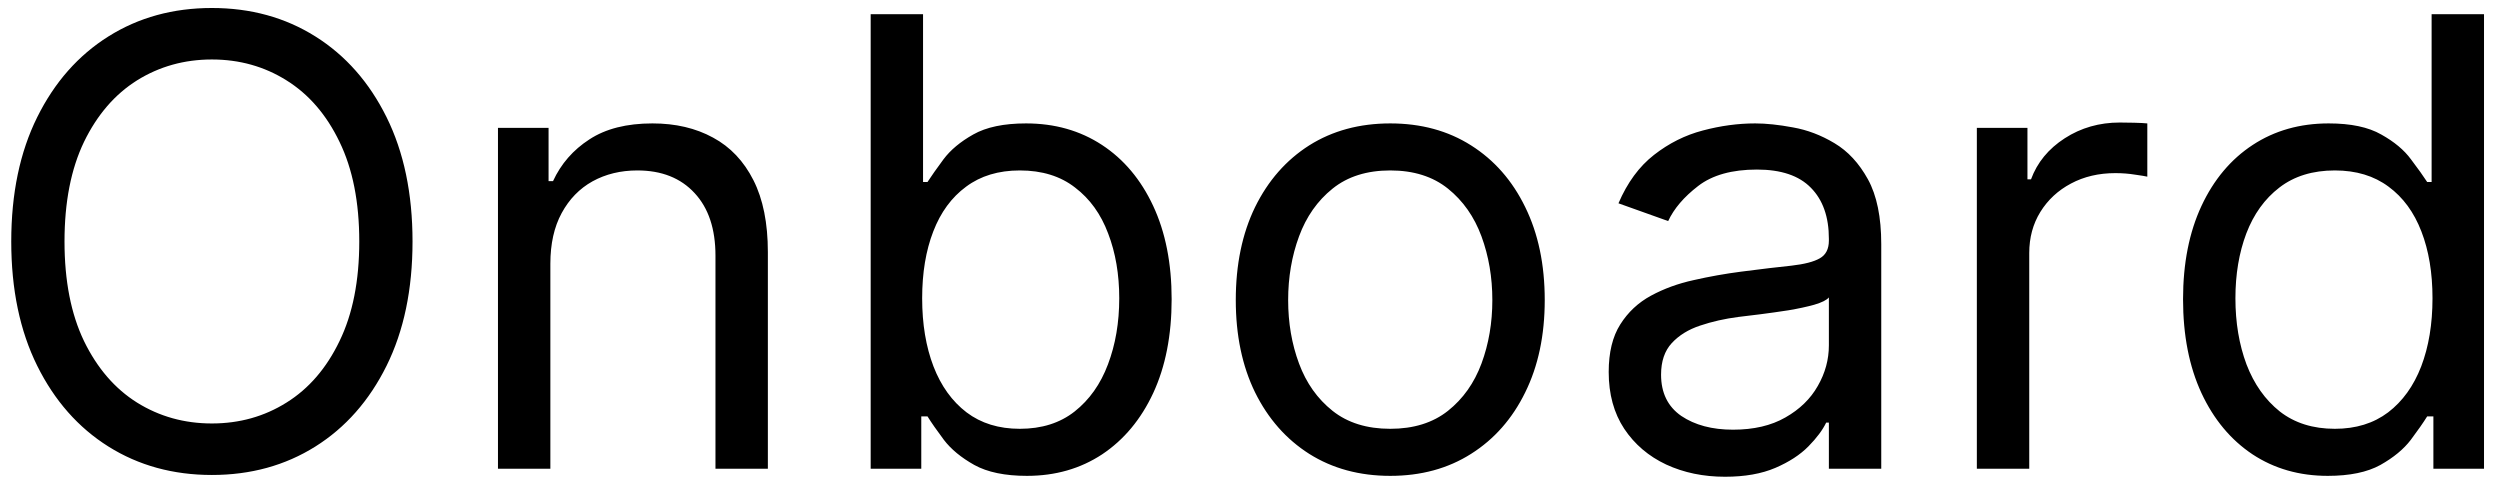 <svg width="96" height="19" viewBox="0 0 96 19" fill="none" xmlns="http://www.w3.org/2000/svg">
<path d="M15.841 9.273C15.841 11.114 15.508 12.704 14.844 14.046C14.179 15.386 13.267 16.421 12.108 17.148C10.949 17.875 9.625 18.239 8.136 18.239C6.648 18.239 5.324 17.875 4.165 17.148C3.006 16.421 2.094 15.386 1.429 14.046C0.764 12.704 0.432 11.114 0.432 9.273C0.432 7.432 0.764 5.841 1.429 4.5C2.094 3.159 3.006 2.125 4.165 1.398C5.324 0.67 6.648 0.307 8.136 0.307C9.625 0.307 10.949 0.67 12.108 1.398C13.267 2.125 14.179 3.159 14.844 4.5C15.508 5.841 15.841 7.432 15.841 9.273ZM13.796 9.273C13.796 7.761 13.543 6.486 13.037 5.446C12.537 4.406 11.858 3.619 11 3.085C10.148 2.551 9.193 2.284 8.136 2.284C7.08 2.284 6.122 2.551 5.264 3.085C4.412 3.619 3.733 4.406 3.227 5.446C2.727 6.486 2.477 7.761 2.477 9.273C2.477 10.784 2.727 12.06 3.227 13.099C3.733 14.139 4.412 14.926 5.264 15.46C6.122 15.994 7.08 16.261 8.136 16.261C9.193 16.261 10.148 15.994 11 15.46C11.858 14.926 12.537 14.139 13.037 13.099C13.543 12.06 13.796 10.784 13.796 9.273ZM21.134 10.125V18H19.122V4.909H21.065V6.955H21.236C21.543 6.29 22.009 5.756 22.634 5.352C23.259 4.943 24.065 4.739 25.054 4.739C25.94 4.739 26.716 4.92 27.381 5.284C28.046 5.642 28.562 6.188 28.932 6.92C29.301 7.648 29.486 8.568 29.486 9.682V18H27.474V9.818C27.474 8.79 27.207 7.989 26.673 7.415C26.139 6.835 25.406 6.545 24.474 6.545C23.832 6.545 23.259 6.685 22.753 6.963C22.253 7.241 21.858 7.648 21.568 8.182C21.278 8.716 21.134 9.364 21.134 10.125ZM33.434 18V0.545H35.445V6.989H35.616C35.764 6.761 35.968 6.472 36.229 6.119C36.496 5.761 36.877 5.443 37.371 5.165C37.871 4.881 38.548 4.739 39.4 4.739C40.502 4.739 41.474 5.014 42.315 5.565C43.156 6.116 43.812 6.898 44.283 7.909C44.755 8.92 44.991 10.114 44.991 11.489C44.991 12.875 44.755 14.077 44.283 15.094C43.812 16.105 43.158 16.889 42.323 17.446C41.488 17.997 40.525 18.273 39.434 18.273C38.593 18.273 37.92 18.134 37.414 17.855C36.908 17.571 36.519 17.25 36.246 16.892C35.974 16.528 35.764 16.227 35.616 15.989H35.377V18H33.434ZM35.411 11.454C35.411 12.443 35.556 13.315 35.846 14.071C36.136 14.821 36.559 15.409 37.116 15.835C37.673 16.256 38.354 16.466 39.161 16.466C40.002 16.466 40.704 16.244 41.266 15.801C41.834 15.352 42.261 14.75 42.545 13.994C42.834 13.233 42.979 12.386 42.979 11.454C42.979 10.534 42.837 9.705 42.553 8.966C42.275 8.222 41.852 7.634 41.283 7.202C40.721 6.764 40.014 6.545 39.161 6.545C38.343 6.545 37.656 6.753 37.099 7.168C36.542 7.577 36.121 8.151 35.837 8.889C35.553 9.622 35.411 10.477 35.411 11.454ZM53.386 18.273C52.204 18.273 51.167 17.991 50.275 17.429C49.389 16.866 48.695 16.079 48.195 15.068C47.701 14.057 47.454 12.875 47.454 11.523C47.454 10.159 47.701 8.969 48.195 7.952C48.695 6.935 49.389 6.145 50.275 5.582C51.167 5.02 52.204 4.739 53.386 4.739C54.568 4.739 55.602 5.02 56.488 5.582C57.38 6.145 58.073 6.935 58.568 7.952C59.068 8.969 59.318 10.159 59.318 11.523C59.318 12.875 59.068 14.057 58.568 15.068C58.073 16.079 57.38 16.866 56.488 17.429C55.602 17.991 54.568 18.273 53.386 18.273ZM53.386 16.466C54.283 16.466 55.022 16.236 55.602 15.776C56.181 15.315 56.61 14.71 56.889 13.96C57.167 13.21 57.306 12.398 57.306 11.523C57.306 10.648 57.167 9.832 56.889 9.077C56.61 8.321 56.181 7.71 55.602 7.244C55.022 6.778 54.283 6.545 53.386 6.545C52.488 6.545 51.749 6.778 51.17 7.244C50.59 7.71 50.161 8.321 49.883 9.077C49.604 9.832 49.465 10.648 49.465 11.523C49.465 12.398 49.604 13.21 49.883 13.96C50.161 14.71 50.59 15.315 51.17 15.776C51.749 16.236 52.488 16.466 53.386 16.466ZM66.24 18.307C65.41 18.307 64.658 18.151 63.981 17.838C63.305 17.52 62.769 17.062 62.371 16.466C61.973 15.864 61.774 15.136 61.774 14.284C61.774 13.534 61.922 12.926 62.217 12.46C62.513 11.989 62.908 11.619 63.402 11.352C63.896 11.085 64.442 10.886 65.038 10.756C65.641 10.619 66.246 10.511 66.854 10.432C67.649 10.329 68.294 10.253 68.788 10.202C69.288 10.145 69.652 10.051 69.879 9.92C70.112 9.79 70.229 9.562 70.229 9.239V9.17C70.229 8.33 69.999 7.676 69.538 7.21C69.084 6.744 68.394 6.511 67.467 6.511C66.507 6.511 65.754 6.722 65.209 7.142C64.663 7.562 64.28 8.011 64.058 8.489L62.149 7.807C62.49 7.011 62.945 6.392 63.513 5.949C64.087 5.5 64.712 5.188 65.388 5.011C66.07 4.83 66.74 4.739 67.399 4.739C67.82 4.739 68.303 4.79 68.848 4.892C69.399 4.989 69.93 5.19 70.442 5.497C70.959 5.804 71.388 6.267 71.729 6.886C72.07 7.506 72.24 8.335 72.24 9.375V18H70.229V16.227H70.126C69.99 16.511 69.763 16.815 69.445 17.139C69.126 17.463 68.703 17.739 68.175 17.966C67.646 18.193 67.001 18.307 66.24 18.307ZM66.547 16.5C67.342 16.5 68.013 16.344 68.558 16.031C69.109 15.719 69.524 15.315 69.803 14.821C70.087 14.327 70.229 13.807 70.229 13.261V11.421C70.144 11.523 69.956 11.617 69.666 11.702C69.382 11.781 69.053 11.852 68.678 11.915C68.308 11.972 67.947 12.023 67.595 12.068C67.249 12.108 66.967 12.142 66.751 12.171C66.229 12.239 65.74 12.349 65.285 12.503C64.837 12.651 64.473 12.875 64.195 13.176C63.922 13.472 63.785 13.875 63.785 14.386C63.785 15.085 64.044 15.614 64.561 15.972C65.084 16.324 65.746 16.5 66.547 16.5ZM75.911 18V4.909H77.854V6.886H77.991C78.229 6.239 78.661 5.713 79.286 5.31C79.911 4.906 80.616 4.705 81.4 4.705C81.548 4.705 81.732 4.707 81.954 4.713C82.175 4.719 82.343 4.727 82.457 4.739V6.784C82.388 6.767 82.232 6.741 81.988 6.707C81.749 6.668 81.496 6.648 81.229 6.648C80.593 6.648 80.025 6.781 79.525 7.048C79.031 7.31 78.638 7.673 78.349 8.139C78.065 8.599 77.923 9.125 77.923 9.716V18H75.911ZM89.386 18.273C88.295 18.273 87.332 17.997 86.496 17.446C85.661 16.889 85.008 16.105 84.536 15.094C84.065 14.077 83.829 12.875 83.829 11.489C83.829 10.114 84.065 8.92 84.536 7.909C85.008 6.898 85.664 6.116 86.505 5.565C87.346 5.014 88.317 4.739 89.42 4.739C90.272 4.739 90.945 4.881 91.44 5.165C91.94 5.443 92.32 5.761 92.582 6.119C92.849 6.472 93.056 6.761 93.204 6.989H93.374V0.545H95.386V18H93.442V15.989H93.204C93.056 16.227 92.846 16.528 92.573 16.892C92.3 17.25 91.911 17.571 91.406 17.855C90.9 18.134 90.227 18.273 89.386 18.273ZM89.658 16.466C90.465 16.466 91.147 16.256 91.704 15.835C92.261 15.409 92.684 14.821 92.974 14.071C93.263 13.315 93.408 12.443 93.408 11.454C93.408 10.477 93.266 9.622 92.982 8.889C92.698 8.151 92.278 7.577 91.721 7.168C91.164 6.753 90.477 6.545 89.658 6.545C88.806 6.545 88.096 6.764 87.528 7.202C86.965 7.634 86.542 8.222 86.258 8.966C85.979 9.705 85.84 10.534 85.84 11.454C85.84 12.386 85.982 13.233 86.266 13.994C86.556 14.75 86.982 15.352 87.545 15.801C88.113 16.244 88.817 16.466 89.658 16.466Z" fill="black"/>
</svg>
